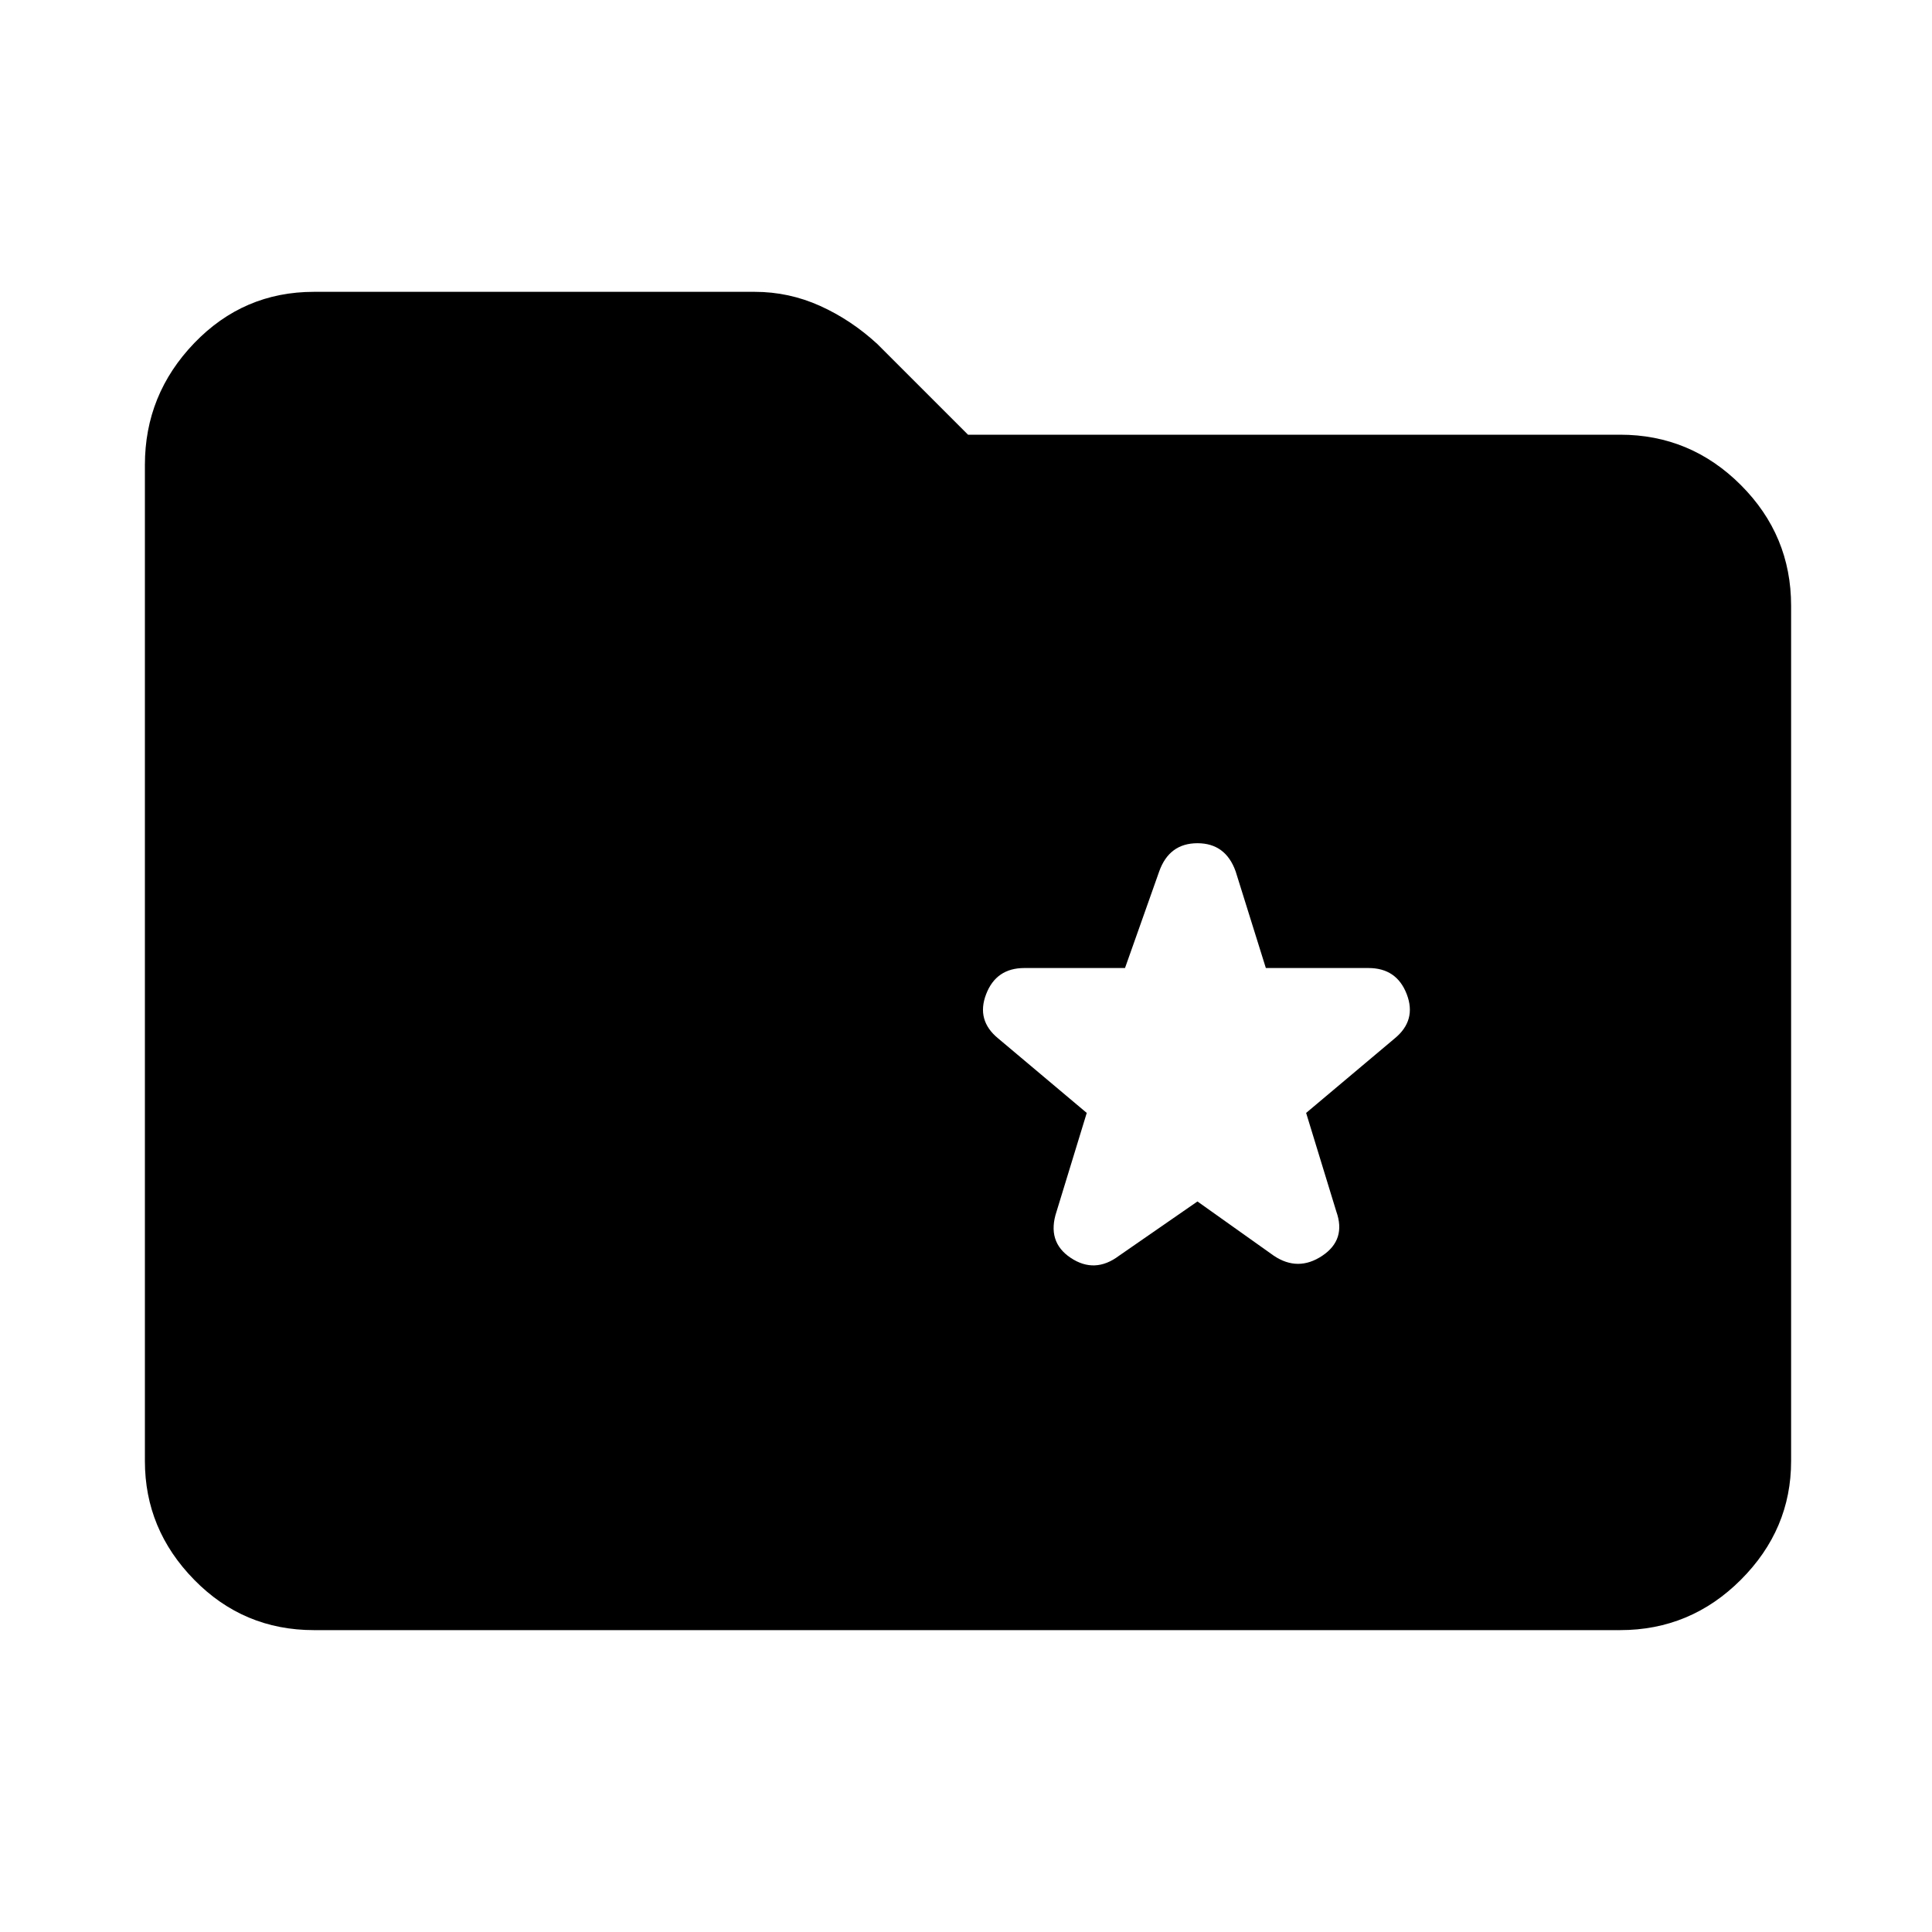 <svg xmlns="http://www.w3.org/2000/svg" height="40" width="40"><path d="M24.792 24.875 26.375 26Q26.875 26.333 27.375 26Q27.875 25.667 27.667 25.083L27.042 23.042L28.875 21.5Q29.333 21.125 29.125 20.583Q28.917 20.042 28.333 20.042H26.208L25.583 18.042Q25.375 17.458 24.792 17.458Q24.208 17.458 24 18.042L23.292 20.042H21.208Q20.625 20.042 20.417 20.583Q20.208 21.125 20.667 21.5L22.5 23.042L21.875 25.083Q21.667 25.708 22.167 26.042Q22.667 26.375 23.167 26ZM6.5 33.75Q5.042 33.75 4.021 32.708Q3 31.667 3 30.25V9.625Q3 8.167 4.021 7.104Q5.042 6.042 6.5 6.042H15.625Q16.333 6.042 16.979 6.333Q17.625 6.625 18.167 7.125L20.042 9H33.542Q35 9 36.042 10.042Q37.083 11.083 37.083 12.542V30.25Q37.083 31.667 36.042 32.708Q35 33.75 33.542 33.75Z"/></svg>